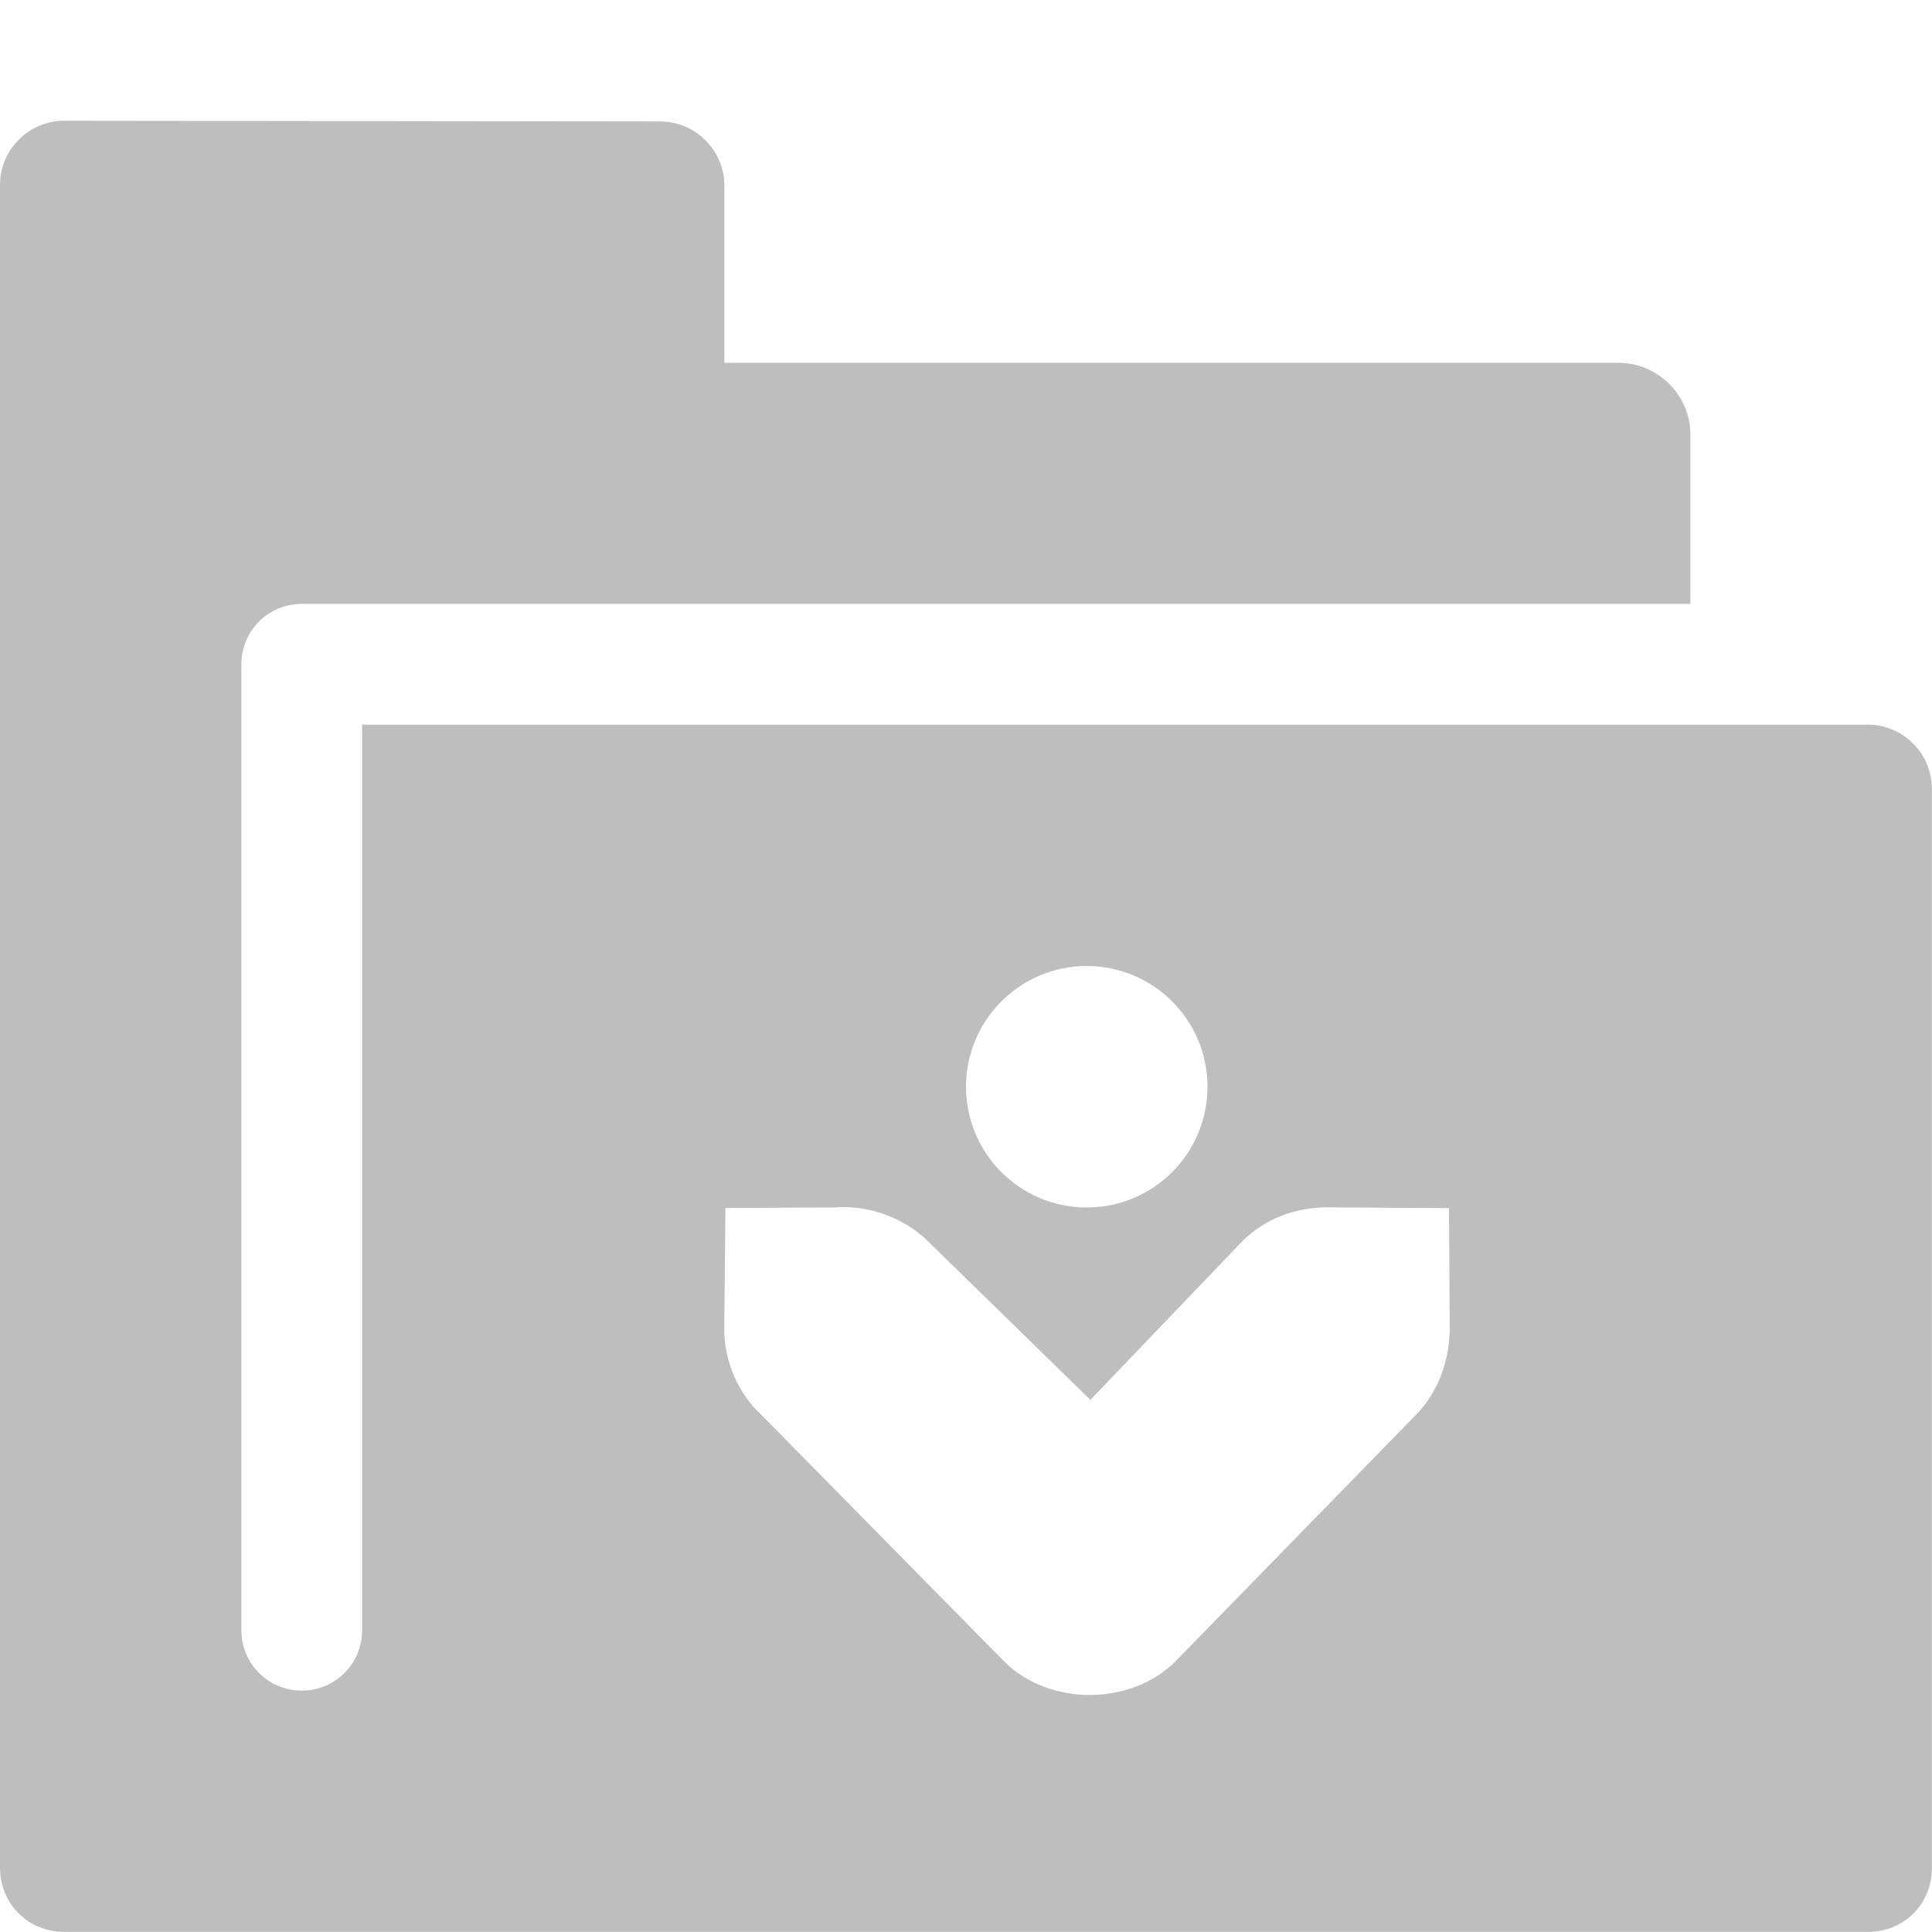 <?xml version="1.0" encoding="UTF-8" standalone="no"?>
<!-- Created with Inkscape (http://www.inkscape.org/) -->
<svg id="svg7384" xmlns:rdf="http://www.w3.org/1999/02/22-rdf-syntax-ns#" xmlns="http://www.w3.org/2000/svg" height="16" width="16" version="1.1" xmlns:cc="http://creativecommons.org/ns#" xmlns:dc="http://purl.org/dc/elements/1.1/">
 <title id="title9167">Gnome Symbolic Icon Theme</title>
 <g id="layer13" transform="translate(-502,-196)">
  <g id="g13059" transform="translate(294 -800)">
   <path id="path13061" style="fill:#bebebe" d="m502.53 197c-0.29 0-0.53 0.24-0.53 0.53v13.938c0 0.298 0.233 0.531 0.531 0.531h14.938c0.3 0 0.53-0.23 0.53-0.53v-8.938c0-0.29-0.24-0.53-0.53-0.53h-12.47v7.5c0 0.277-0.223 0.5-0.5 0.5s-0.5-0.223-0.5-0.5v-8c0-0.277 0.223-0.5 0.5-0.5h2.969 8.531v-1.406c0-0.32-0.27-0.59-0.59-0.59h-7.41v-1.469c0-0.29-0.24-0.53-0.53-0.53zm8.47 7c0.552 0 1 0.448 1 1s-0.448 1-1 1-1-0.448-1-1 0.448-1 1-1zm-2.992 2.004s0.867-0.005 0.898-0.004c0.299-0.025 0.607 0.093 0.812 0.312l1.312 1.281 1.257-1.312c0.188-0.188 0.438-0.284 0.717-0.282l0.996 0.006 0.006 1c-0.001 0.257-0.095 0.527-0.282 0.714l-1.98 2.03c-0.372 0.384-1.066 0.384-1.438 0l-2-2.031c-0.192-0.177-0.309-0.443-0.308-0.713z" transform="translate(-294 800)"/>
  </g>
 </g>
</svg>
